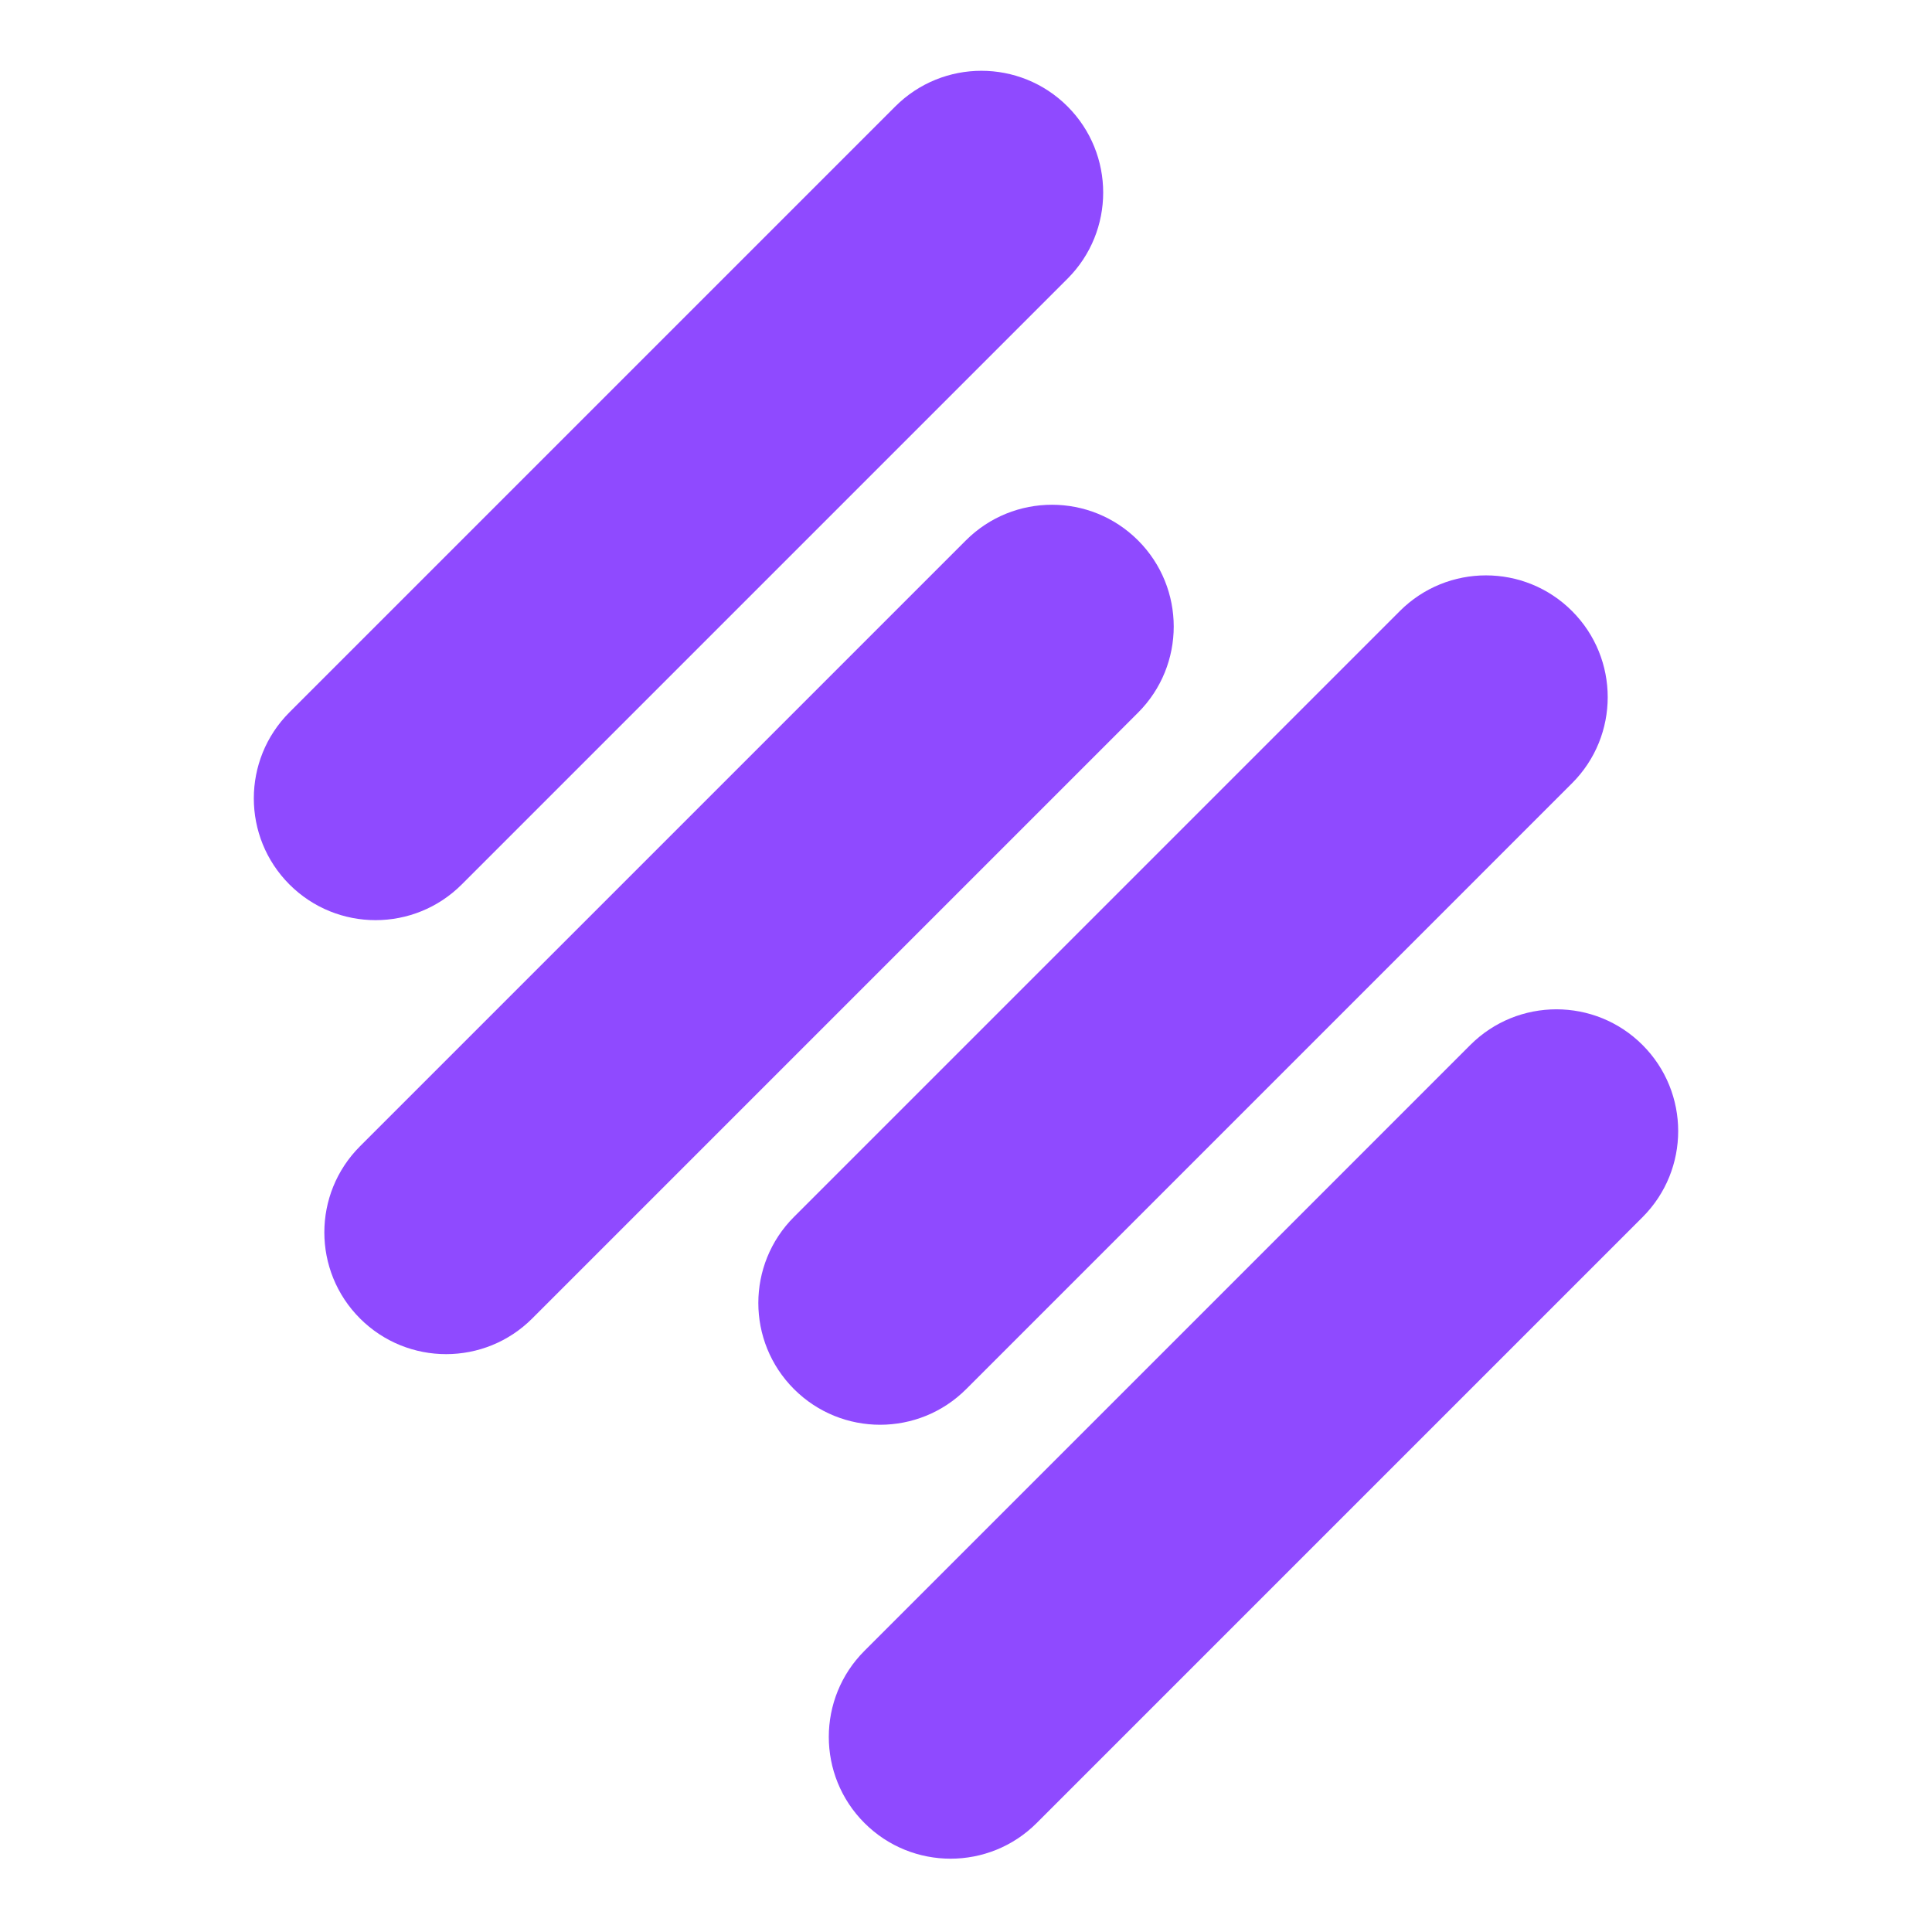 <svg width="76" height="76" viewBox="0 0 76 76" fill="none" xmlns="http://www.w3.org/2000/svg">
<path d="M35.219 4.187L11.387 28.019C9.517 29.89 9.517 32.923 11.387 34.794C13.258 36.664 16.291 36.664 18.162 34.794L41.994 10.962C43.864 9.091 43.864 6.058 41.994 4.187C40.123 2.317 37.09 2.317 35.219 4.187Z" fill="#8F4AFF"/>
<path d="M55.066 24.037L31.234 47.869C29.363 49.74 29.363 52.773 31.234 54.644C33.105 56.514 36.138 56.514 38.008 54.644L61.84 30.811C63.711 28.941 63.711 25.908 61.84 24.037C59.97 22.166 56.937 22.166 55.066 24.037Z" fill="#8F4AFF"/>
<path d="M37.994 21.259L14.162 45.091C12.291 46.962 12.291 49.995 14.162 51.866C16.033 53.736 19.066 53.736 20.936 51.866L44.769 28.033C46.639 26.163 46.639 23.13 44.769 21.259C42.898 19.388 39.865 19.388 37.994 21.259Z" fill="#8F4AFF"/>
<path d="M57.838 41.107L34.006 64.939C32.135 66.809 32.135 69.843 34.006 71.713C35.877 73.584 38.91 73.584 40.781 71.713L64.613 47.881C66.483 46.01 66.483 42.977 64.613 41.107C62.742 39.236 59.709 39.236 57.838 41.107Z" fill="#8F4AFF"/>
</svg>
